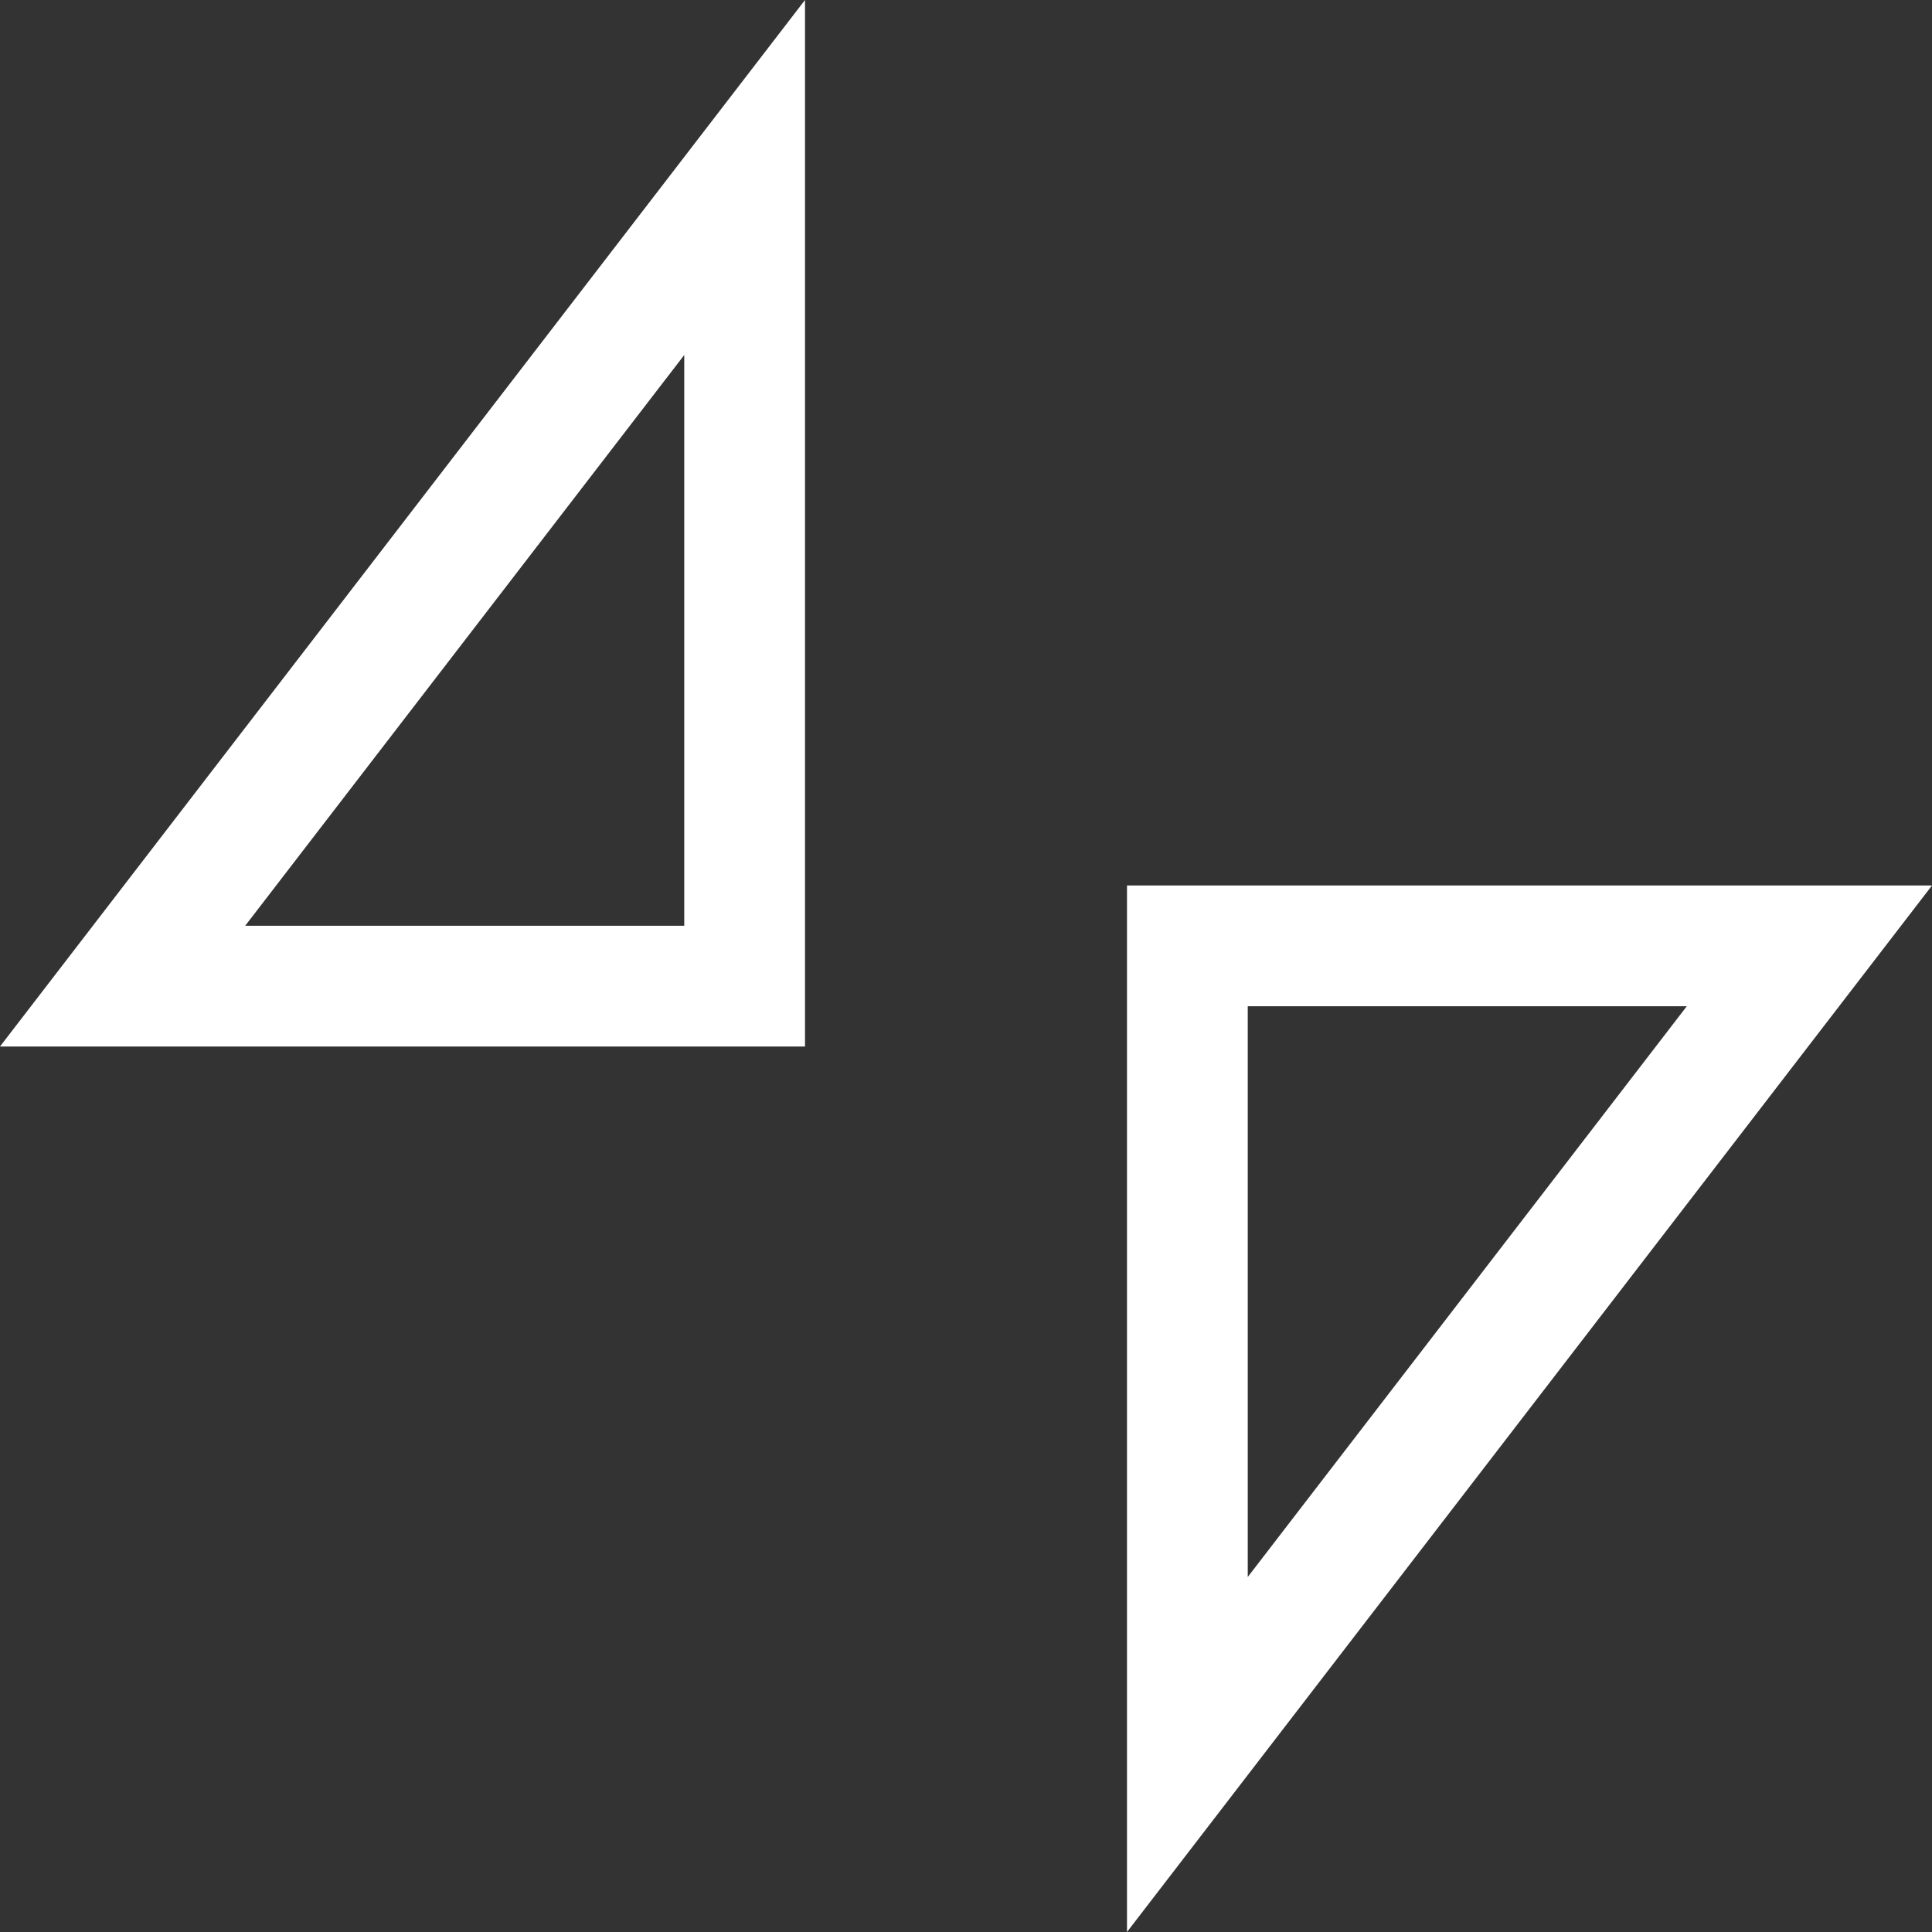 <svg width="12" height="12" viewBox="0 0 12 12" fill="none" xmlns="http://www.w3.org/2000/svg">
<rect x="0" y="0" width="12" height="12" fill="#333333" stroke="none"/>
<g id="unstake" clip-path="url(#clip0_7840_6829)">
<path id="Vector 219 (Stroke)" fill-rule="evenodd" clip-rule="evenodd" d="M12 5.5H7V12L12 5.5ZM10.477 6.25H7.75V9.795L10.477 6.25Z" fill="white"/>
<path id="Vector 220 (Stroke)" fill-rule="evenodd" clip-rule="evenodd" d="M0 6.5H5V0L0 6.5ZM1.523 5.75H4.25V2.205L1.523 5.75Z" fill="white"/>
</g>
<defs>
<clipPath id="clip0_7840_6829">
<rect width="12" height="12" fill="white"/>
</clipPath>
</defs>
</svg>
